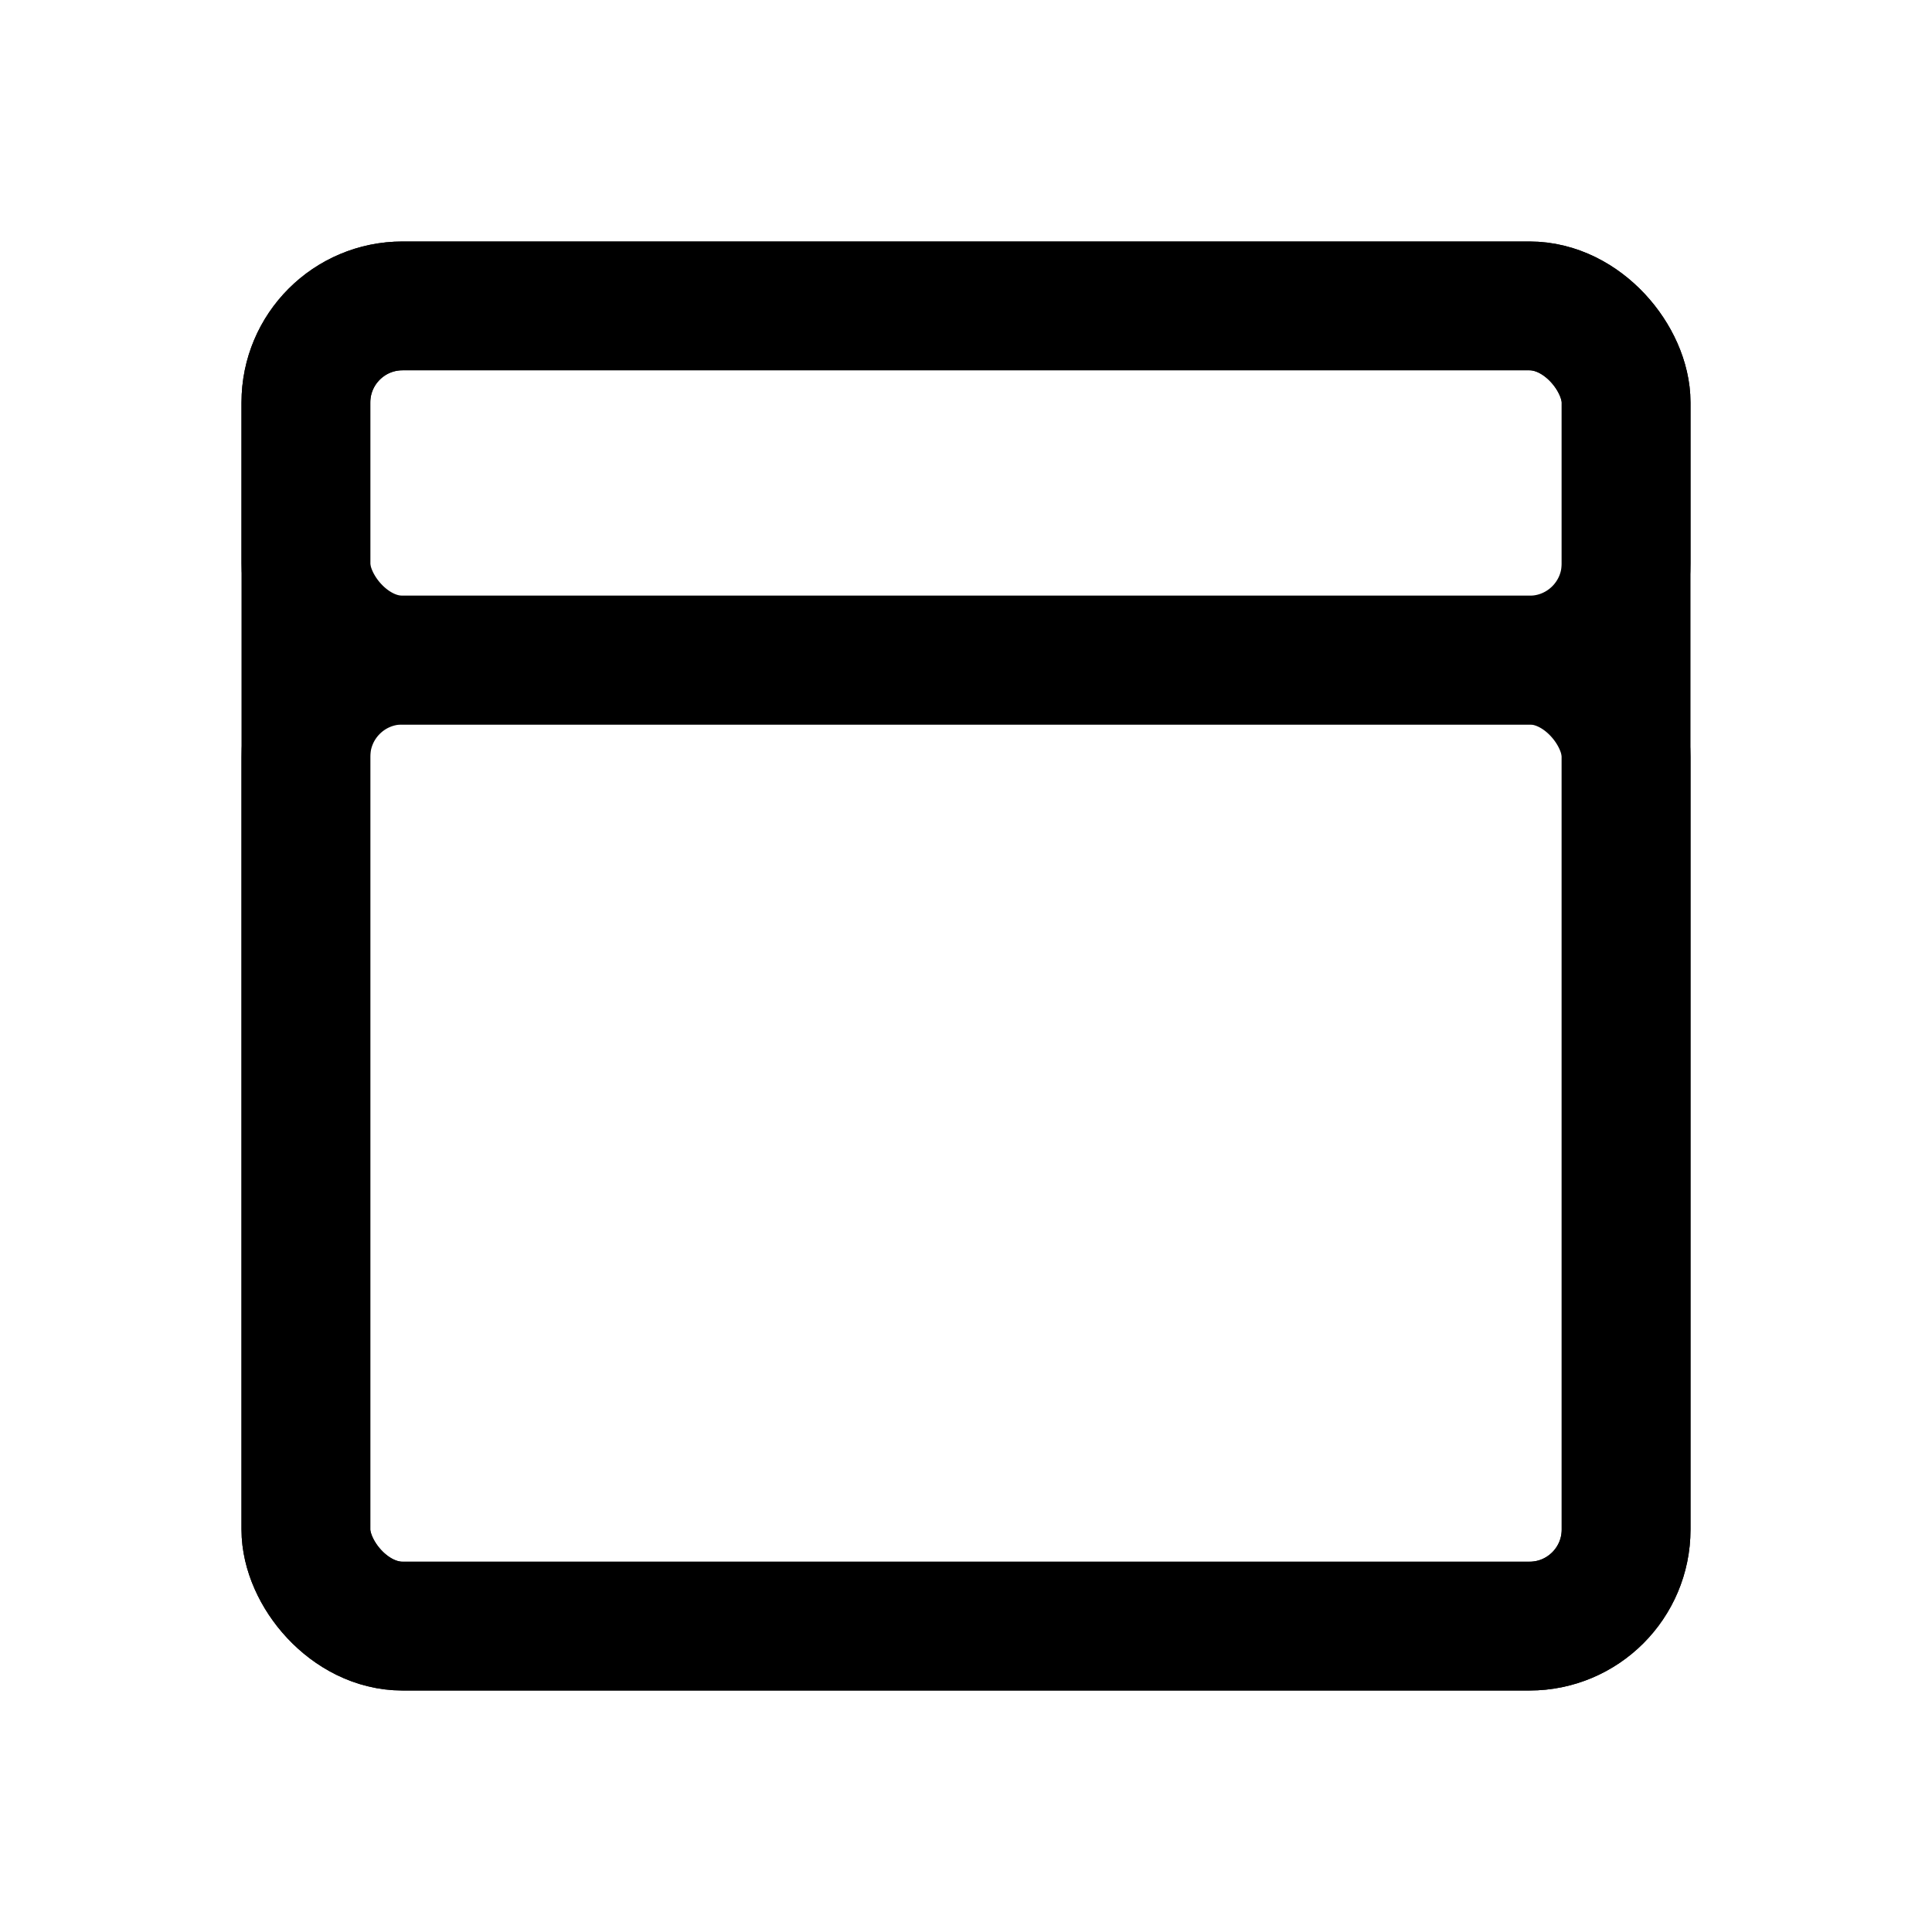 <svg width="24" height="24" viewBox="0 0 24 24" fill="none" xmlns="http://www.w3.org/2000/svg"><rect x="3.8" y="3.8" width="16.4" height="4.4" rx="1.2" stroke="currentColor" stroke-width="1.6"></rect><rect x="3.8" y="8.2" width="16.4" height="12" rx="1.2" stroke="currentColor" stroke-width="1.6"></rect><rect x="3.8" y="3.8" width="16.4" height="16.4" rx="1.2" stroke="currentColor" stroke-width="1.6"></rect></svg>
